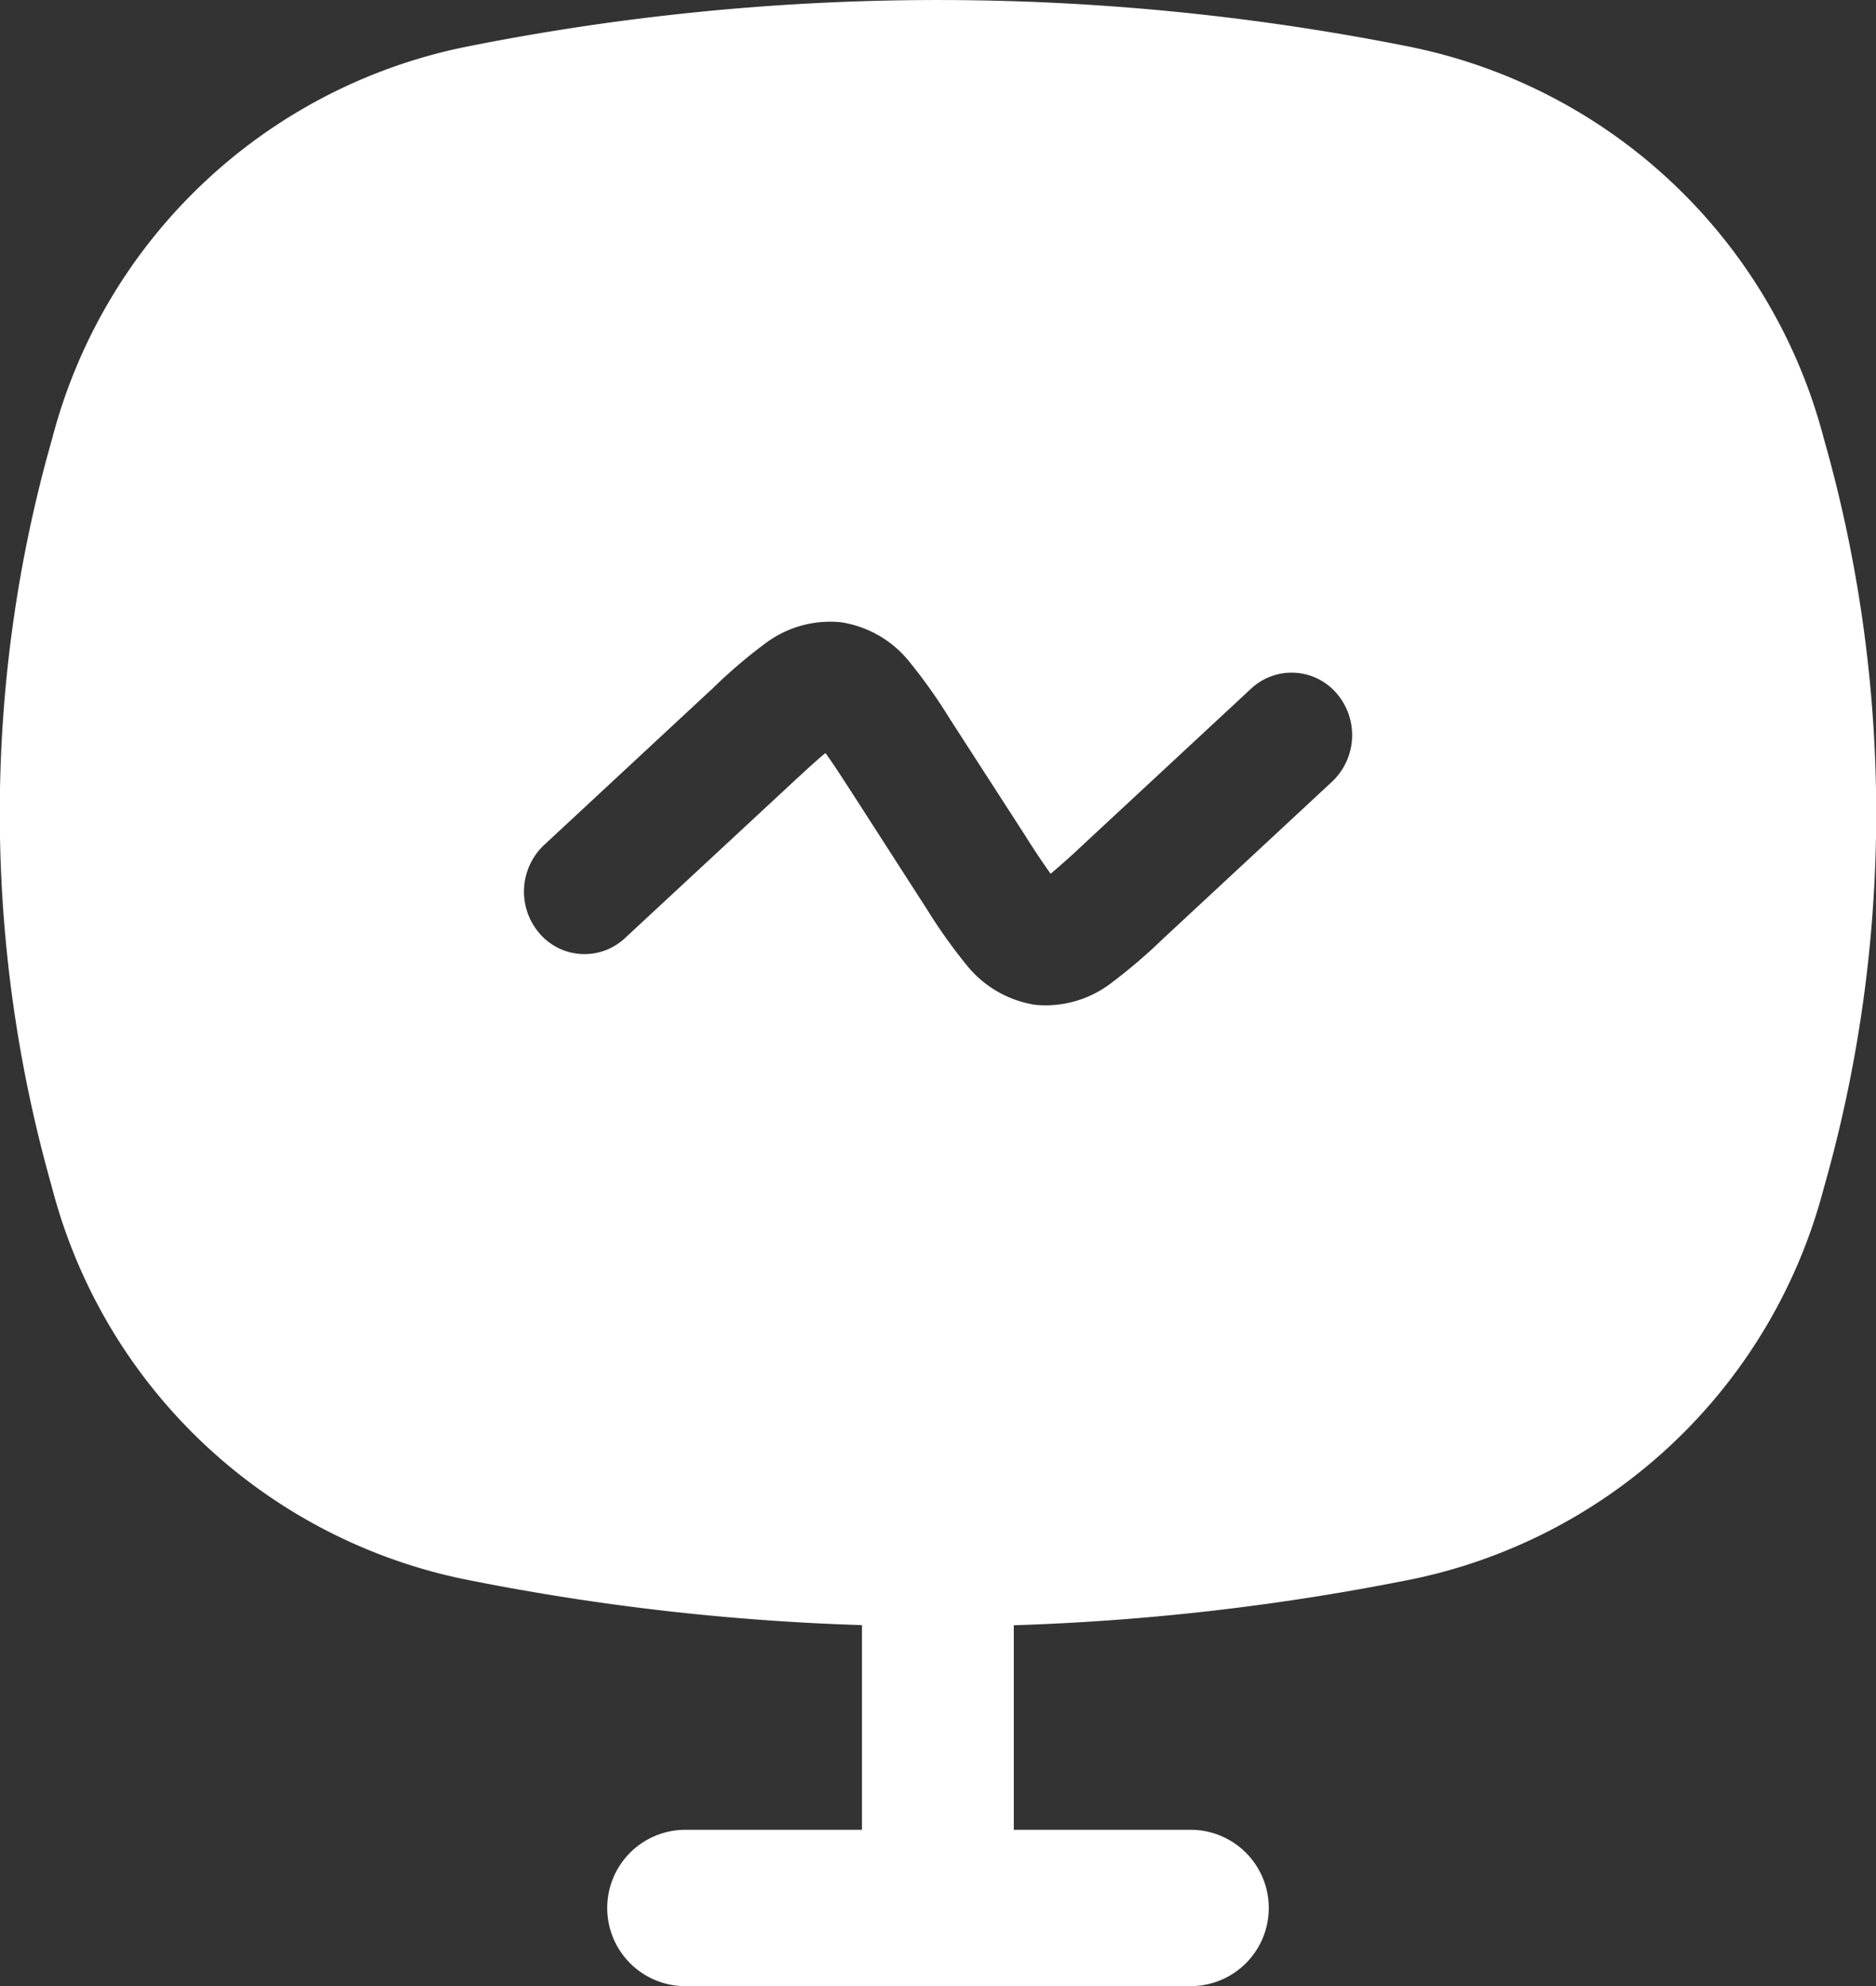 <svg xmlns="http://www.w3.org/2000/svg" width="25" height="26.472" viewBox="0 0 25 26.472">
  <rect x="0" y="0" width="25" height="26.472" fill="#333333" stroke="none"/>
  <g id="ic-media" transform="translate(-3.5 -2.999)">
    <g id="Grupo_48" data-name="Grupo 48" transform="translate(3.5 2.999)">
      <path id="Caminho_35757" data-name="Caminho 35757" d="M22.341,3.633a32.041,32.041,0,0,0-12.682,0A7.173,7.173,0,0,0,4.2,8.827l-.063.226a18.218,18.218,0,0,0,0,9.571l.062.226a7.175,7.175,0,0,0,5.457,5.191,31.808,31.808,0,0,0,5.331.618v2.728H12.634a1.042,1.042,0,0,0,0,2.084h6.732a1.042,1.042,0,0,0,0-2.084H17.01V24.661a32.05,32.05,0,0,0,5.331-.618A7.173,7.173,0,0,0,27.8,18.85l.063-.226a18.218,18.218,0,0,0,0-9.571L27.8,8.827a7.173,7.173,0,0,0-5.457-5.193ZM19.01,15.5l.034-.031,2.209-2.053a.853.853,0,0,0,.059-1.176.79.79,0,0,0-1.14-.062L17.963,14.23q-.225.214-.462.415-.181-.255-.347-.521L16.19,12.63l-.025-.038a7.132,7.132,0,0,0-.535-.759,1.452,1.452,0,0,0-.919-.54,1.436,1.436,0,0,0-1.021.288,6.85,6.85,0,0,0-.7.6l-.034.031-2.207,2.051a.853.853,0,0,0-.06,1.176.789.789,0,0,0,1.14.063l2.209-2.051c.216-.2.356-.329.462-.415.081.109.185.269.347.519l.965,1.5.025.038a7.089,7.089,0,0,0,.535.757,1.459,1.459,0,0,0,.919.541A1.436,1.436,0,0,0,18.31,16.1a7.243,7.243,0,0,0,.7-.6Z" transform="translate(-3.5 -2.999)" fill="#fff" fill-rule="evenodd"/>
    </g>
  </g>
</svg>
